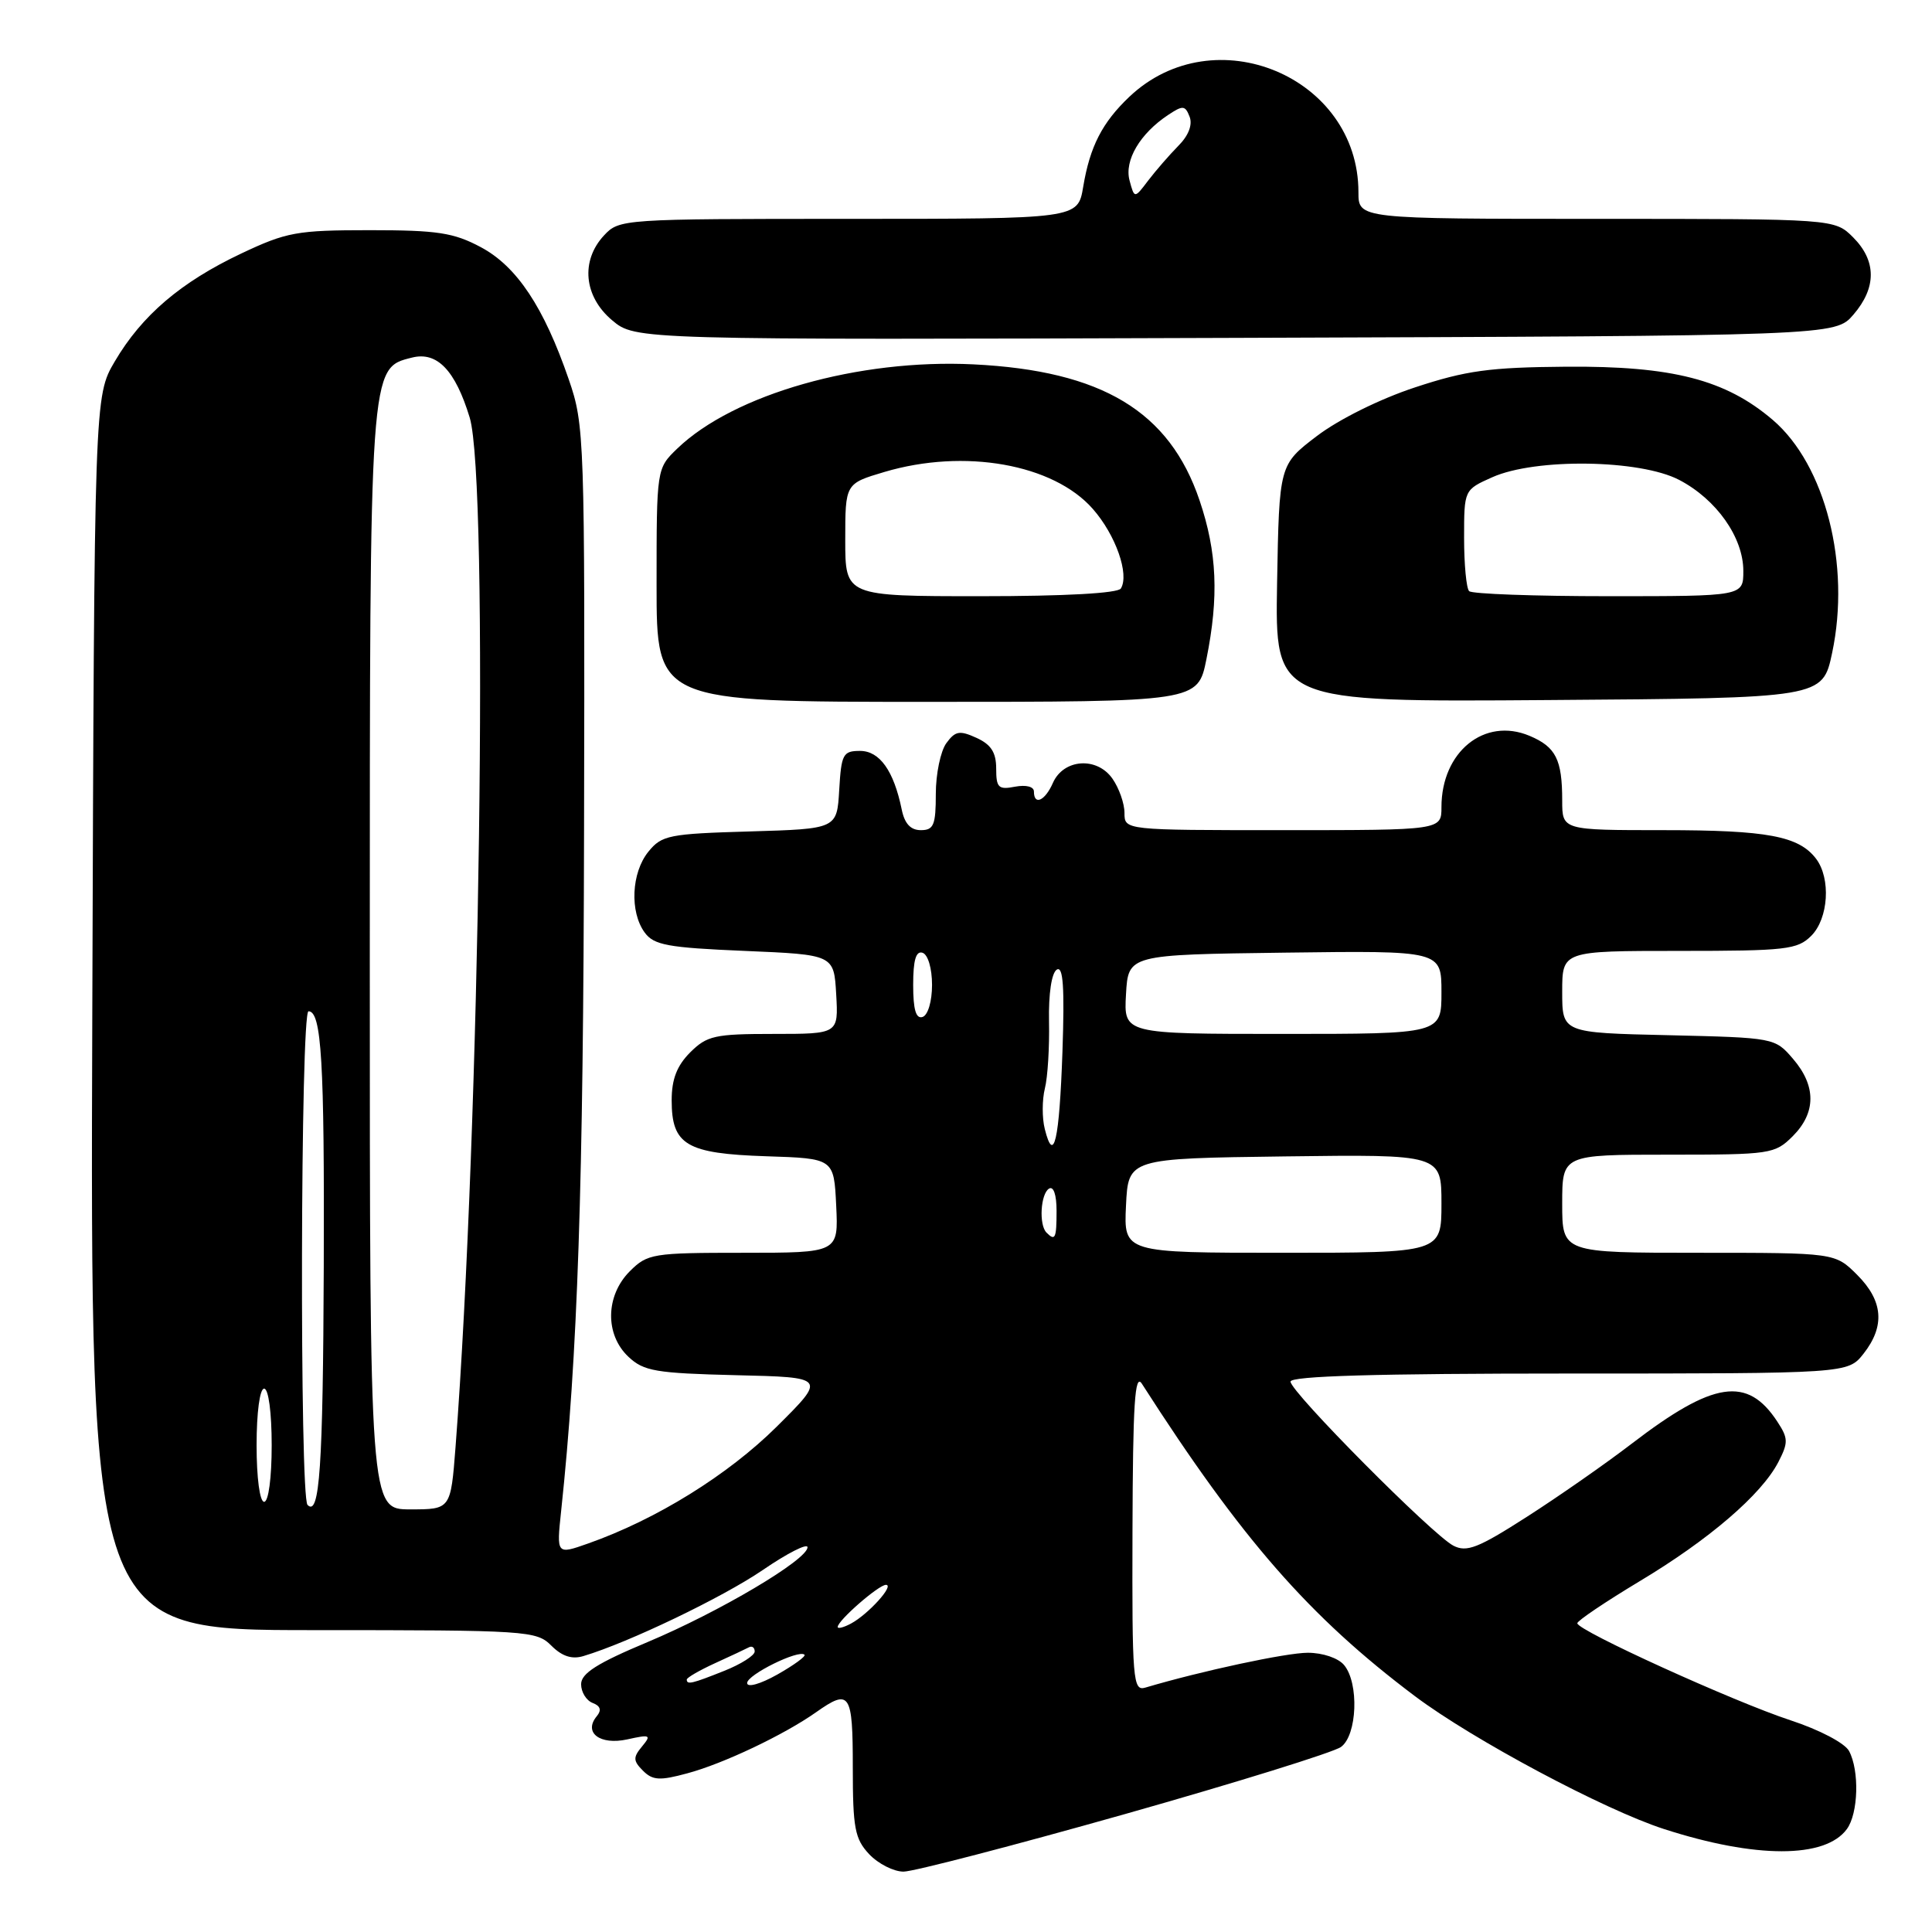 <?xml version="1.0" encoding="UTF-8" standalone="no"?>
<!DOCTYPE svg PUBLIC "-//W3C//DTD SVG 1.1//EN" "http://www.w3.org/Graphics/SVG/1.1/DTD/svg11.dtd" >
<svg xmlns="http://www.w3.org/2000/svg" xmlns:xlink="http://www.w3.org/1999/xlink" version="1.1" viewBox="0 0 256 256">
 <g >
 <path fill="currentColor"
d=" M 149.01 240.39 C 163.81 236.20 176.72 232.19 177.69 231.48 C 179.84 229.92 180.10 223.03 178.10 220.63 C 177.33 219.70 175.27 219.00 173.29 219.00 C 170.44 219.00 159.23 221.40 151.75 223.62 C 150.12 224.10 150.00 222.67 150.06 202.82 C 150.11 185.93 150.37 181.89 151.31 183.36 C 164.49 203.93 173.50 214.24 187.50 224.76 C 195.14 230.50 212.56 239.80 220.50 242.36 C 232.63 246.28 241.86 246.28 244.72 242.36 C 246.24 240.29 246.40 234.62 245.01 232.02 C 244.45 230.97 241.10 229.21 237.26 227.95 C 229.71 225.47 209.00 216.05 209.00 215.09 C 209.00 214.76 212.71 212.26 217.23 209.54 C 226.45 204.02 233.41 198.04 235.64 193.73 C 236.97 191.15 236.96 190.59 235.51 188.38 C 231.54 182.31 227.05 182.99 216.23 191.28 C 212.75 193.95 206.47 198.33 202.28 201.01 C 195.86 205.13 194.34 205.72 192.58 204.81 C 189.80 203.37 171.00 184.43 171.00 183.07 C 171.00 182.33 182.37 182.00 207.93 182.00 C 244.85 182.00 244.85 182.00 246.93 179.37 C 249.80 175.71 249.53 172.37 246.08 168.92 C 243.15 166.00 243.15 166.00 225.08 166.00 C 207.00 166.00 207.00 166.00 207.00 159.50 C 207.00 153.00 207.00 153.00 221.05 153.00 C 234.62 153.00 235.17 152.92 237.55 150.55 C 240.65 147.44 240.67 143.89 237.59 140.31 C 235.19 137.51 235.12 137.50 221.09 137.17 C 207.00 136.85 207.00 136.85 207.00 131.42 C 207.00 126.00 207.00 126.00 222.50 126.00 C 236.67 126.00 238.17 125.83 240.00 124.00 C 242.29 121.71 242.62 116.40 240.64 113.79 C 238.35 110.78 234.18 110.00 220.43 110.00 C 207.00 110.00 207.00 110.00 207.00 106.08 C 207.00 100.63 206.16 98.97 202.67 97.50 C 196.70 94.99 191.00 99.61 191.00 106.95 C 191.00 110.00 191.00 110.00 170.00 110.00 C 149.00 110.00 149.00 110.00 149.00 107.72 C 149.00 106.47 148.28 104.42 147.40 103.17 C 145.34 100.23 140.91 100.55 139.51 103.75 C 138.47 106.12 137.00 106.78 137.00 104.88 C 137.00 104.23 135.96 103.97 134.50 104.24 C 132.30 104.67 132.00 104.38 132.00 101.84 C 132.00 99.70 131.32 98.65 129.39 97.77 C 127.15 96.75 126.58 96.85 125.39 98.48 C 124.63 99.53 124.00 102.55 124.00 105.19 C 124.00 109.32 123.72 110.00 122.02 110.00 C 120.66 110.00 119.86 109.14 119.48 107.25 C 118.43 102.13 116.56 99.50 113.96 99.50 C 111.70 99.50 111.48 99.92 111.20 104.67 C 110.90 109.83 110.90 109.83 99.36 110.17 C 88.64 110.48 87.68 110.67 85.91 112.86 C 83.66 115.64 83.42 120.82 85.42 123.56 C 86.64 125.23 88.45 125.57 98.67 126.00 C 110.50 126.50 110.50 126.50 110.80 131.75 C 111.10 137.00 111.10 137.00 102.51 137.00 C 94.71 137.00 93.68 137.23 91.45 139.45 C 89.69 141.22 89.00 143.00 89.00 145.80 C 89.00 151.71 90.94 152.86 101.53 153.21 C 110.50 153.50 110.50 153.50 110.80 159.75 C 111.10 166.00 111.10 166.00 98.50 166.00 C 86.47 166.00 85.80 166.11 83.45 168.45 C 80.22 171.69 80.14 176.85 83.28 179.79 C 85.30 181.69 86.89 181.96 97.53 182.22 C 109.50 182.50 109.50 182.50 102.92 189.04 C 96.47 195.44 86.96 201.34 77.93 204.52 C 73.74 206.00 73.74 206.00 74.35 200.25 C 76.55 179.62 77.30 157.33 77.39 110.00 C 77.50 57.84 77.45 56.34 75.37 50.29 C 72.07 40.70 68.49 35.30 63.71 32.75 C 60.11 30.83 57.97 30.50 49.00 30.50 C 39.33 30.50 37.98 30.75 31.95 33.60 C 23.95 37.39 18.79 41.80 15.21 47.89 C 12.50 52.50 12.50 52.50 12.23 134.25 C 11.95 216.00 11.95 216.00 41.48 216.00 C 69.91 216.00 71.08 216.08 73.05 218.05 C 74.47 219.47 75.78 219.90 77.30 219.44 C 83.27 217.66 95.74 211.67 101.05 208.05 C 104.32 205.81 107.00 204.45 107.00 205.02 C 107.00 206.67 95.34 213.58 85.79 217.59 C 79.13 220.38 77.00 221.73 77.00 223.17 C 77.00 224.21 77.69 225.33 78.53 225.65 C 79.56 226.04 79.74 226.61 79.08 227.40 C 77.27 229.58 79.49 231.27 83.11 230.48 C 86.17 229.80 86.34 229.89 85.07 231.42 C 83.87 232.86 83.89 233.32 85.20 234.63 C 86.48 235.91 87.42 235.97 91.09 234.97 C 95.84 233.70 103.92 229.86 108.15 226.87 C 112.62 223.72 113.00 224.30 113.00 234.19 C 113.00 242.24 113.27 243.66 115.17 245.69 C 116.37 246.96 118.42 248.00 119.72 248.00 C 121.03 248.00 134.21 244.57 149.01 240.39 Z  M 159.86 87.33 C 161.52 79.07 161.27 73.17 158.95 66.31 C 154.96 54.50 146.02 49.12 129.00 48.28 C 113.78 47.53 97.24 52.23 89.75 59.43 C 87.00 62.08 87.00 62.08 87.00 77.54 C 87.00 93.00 87.00 93.00 122.86 93.00 C 158.72 93.00 158.72 93.00 159.86 87.33 Z  M 242.77 86.50 C 245.24 74.84 241.87 61.61 234.91 55.65 C 228.65 50.30 221.60 48.48 207.50 48.59 C 197.38 48.67 194.25 49.10 187.50 51.33 C 182.85 52.86 177.41 55.56 174.50 57.77 C 169.50 61.58 169.50 61.58 169.22 77.30 C 168.95 93.03 168.95 93.03 205.22 92.76 C 241.50 92.50 241.50 92.50 242.77 86.50 Z  M 245.59 41.69 C 248.67 38.11 248.65 34.56 245.55 31.45 C 243.09 29.00 243.09 29.00 211.55 29.00 C 180.00 29.00 180.00 29.00 180.00 25.47 C 180.00 10.15 160.90 2.18 149.66 12.81 C 146.05 16.23 144.42 19.41 143.53 24.75 C 142.82 29.00 142.82 29.00 112.45 29.00 C 82.49 29.00 82.05 29.03 80.04 31.19 C 76.91 34.55 77.36 39.28 81.10 42.43 C 84.20 45.04 84.20 45.04 163.68 44.77 C 243.17 44.50 243.17 44.50 245.59 41.69 Z  M 99.00 223.01 C 99.00 221.91 105.86 218.53 106.60 219.26 C 106.81 219.47 105.18 220.65 102.99 221.89 C 100.73 223.16 99.00 223.64 99.00 223.01 Z  M 91.00 222.55 C 91.00 222.30 92.69 221.32 94.75 220.38 C 96.81 219.44 98.84 218.49 99.25 218.27 C 99.66 218.06 100.00 218.31 100.00 218.83 C 100.00 219.36 98.19 220.51 95.98 221.39 C 91.70 223.10 91.00 223.27 91.00 222.55 Z  M 111.00 215.58 C 111.00 214.73 116.43 210.00 117.39 210.00 C 118.58 210.00 115.05 213.90 112.76 215.13 C 111.79 215.65 111.00 215.85 111.00 215.58 Z  M 40.75 199.41 C 39.69 198.35 39.81 134.00 40.88 134.00 C 42.60 134.00 43.00 140.66 42.90 167.88 C 42.80 194.43 42.35 201.02 40.75 199.41 Z  M 49.00 127.47 C 49.00 48.09 48.95 48.80 54.60 47.38 C 57.92 46.55 60.33 49.06 62.24 55.34 C 64.78 63.72 63.60 149.44 60.36 191.75 C 59.72 200.00 59.72 200.00 54.36 200.00 C 49.00 200.00 49.00 200.00 49.00 127.47 Z  M 34.00 191.50 C 34.00 187.17 34.42 184.00 35.00 184.00 C 35.58 184.00 36.00 187.17 36.00 191.50 C 36.00 195.83 35.58 199.00 35.00 199.00 C 34.42 199.00 34.00 195.83 34.00 191.50 Z  M 149.20 159.75 C 149.50 153.50 149.50 153.50 170.25 153.23 C 191.00 152.96 191.00 152.96 191.00 159.48 C 191.00 166.00 191.00 166.00 169.95 166.00 C 148.90 166.00 148.90 166.00 149.20 159.75 Z  M 138.67 163.33 C 137.64 162.31 137.88 158.19 139.00 157.50 C 139.60 157.13 140.00 158.32 140.00 160.44 C 140.00 164.10 139.82 164.49 138.67 163.33 Z  M 138.44 149.60 C 138.07 148.15 138.08 145.73 138.45 144.23 C 138.83 142.73 139.07 138.73 139.00 135.35 C 138.93 131.66 139.34 128.91 140.03 128.48 C 140.88 127.96 141.07 130.81 140.78 139.36 C 140.37 151.13 139.63 154.37 138.44 149.60 Z  M 149.20 131.75 C 149.50 126.50 149.50 126.50 170.25 126.23 C 191.00 125.96 191.00 125.96 191.00 131.48 C 191.00 137.00 191.00 137.00 169.95 137.00 C 148.90 137.00 148.90 137.00 149.20 131.75 Z  M 121.00 130.50 C 121.00 127.21 121.37 125.96 122.25 126.25 C 122.96 126.49 123.50 128.32 123.50 130.50 C 123.50 132.68 122.96 134.51 122.25 134.75 C 121.37 135.04 121.00 133.79 121.00 130.50 Z  M 112.00 71.54 C 112.00 64.08 112.00 64.08 117.18 62.54 C 127.78 59.39 139.58 61.48 144.81 67.44 C 147.84 70.89 149.67 76.10 148.52 77.98 C 148.12 78.61 141.11 79.00 129.94 79.00 C 112.00 79.00 112.00 79.00 112.00 71.54 Z  M 194.67 78.33 C 194.30 77.97 194.00 74.79 194.00 71.28 C 194.00 64.90 194.00 64.90 197.75 63.23 C 203.47 60.68 217.32 60.88 222.50 63.59 C 227.44 66.17 231.00 71.21 231.00 75.65 C 231.00 79.00 231.00 79.00 213.17 79.00 C 203.36 79.00 195.03 78.70 194.67 78.33 Z  M 149.67 23.91 C 148.96 21.26 151.05 17.71 154.77 15.24 C 156.74 13.93 157.04 13.95 157.63 15.47 C 158.04 16.54 157.48 17.98 156.13 19.33 C 154.95 20.53 153.16 22.59 152.15 23.91 C 150.32 26.33 150.32 26.33 149.67 23.91 Z "/>
</g>
</svg>